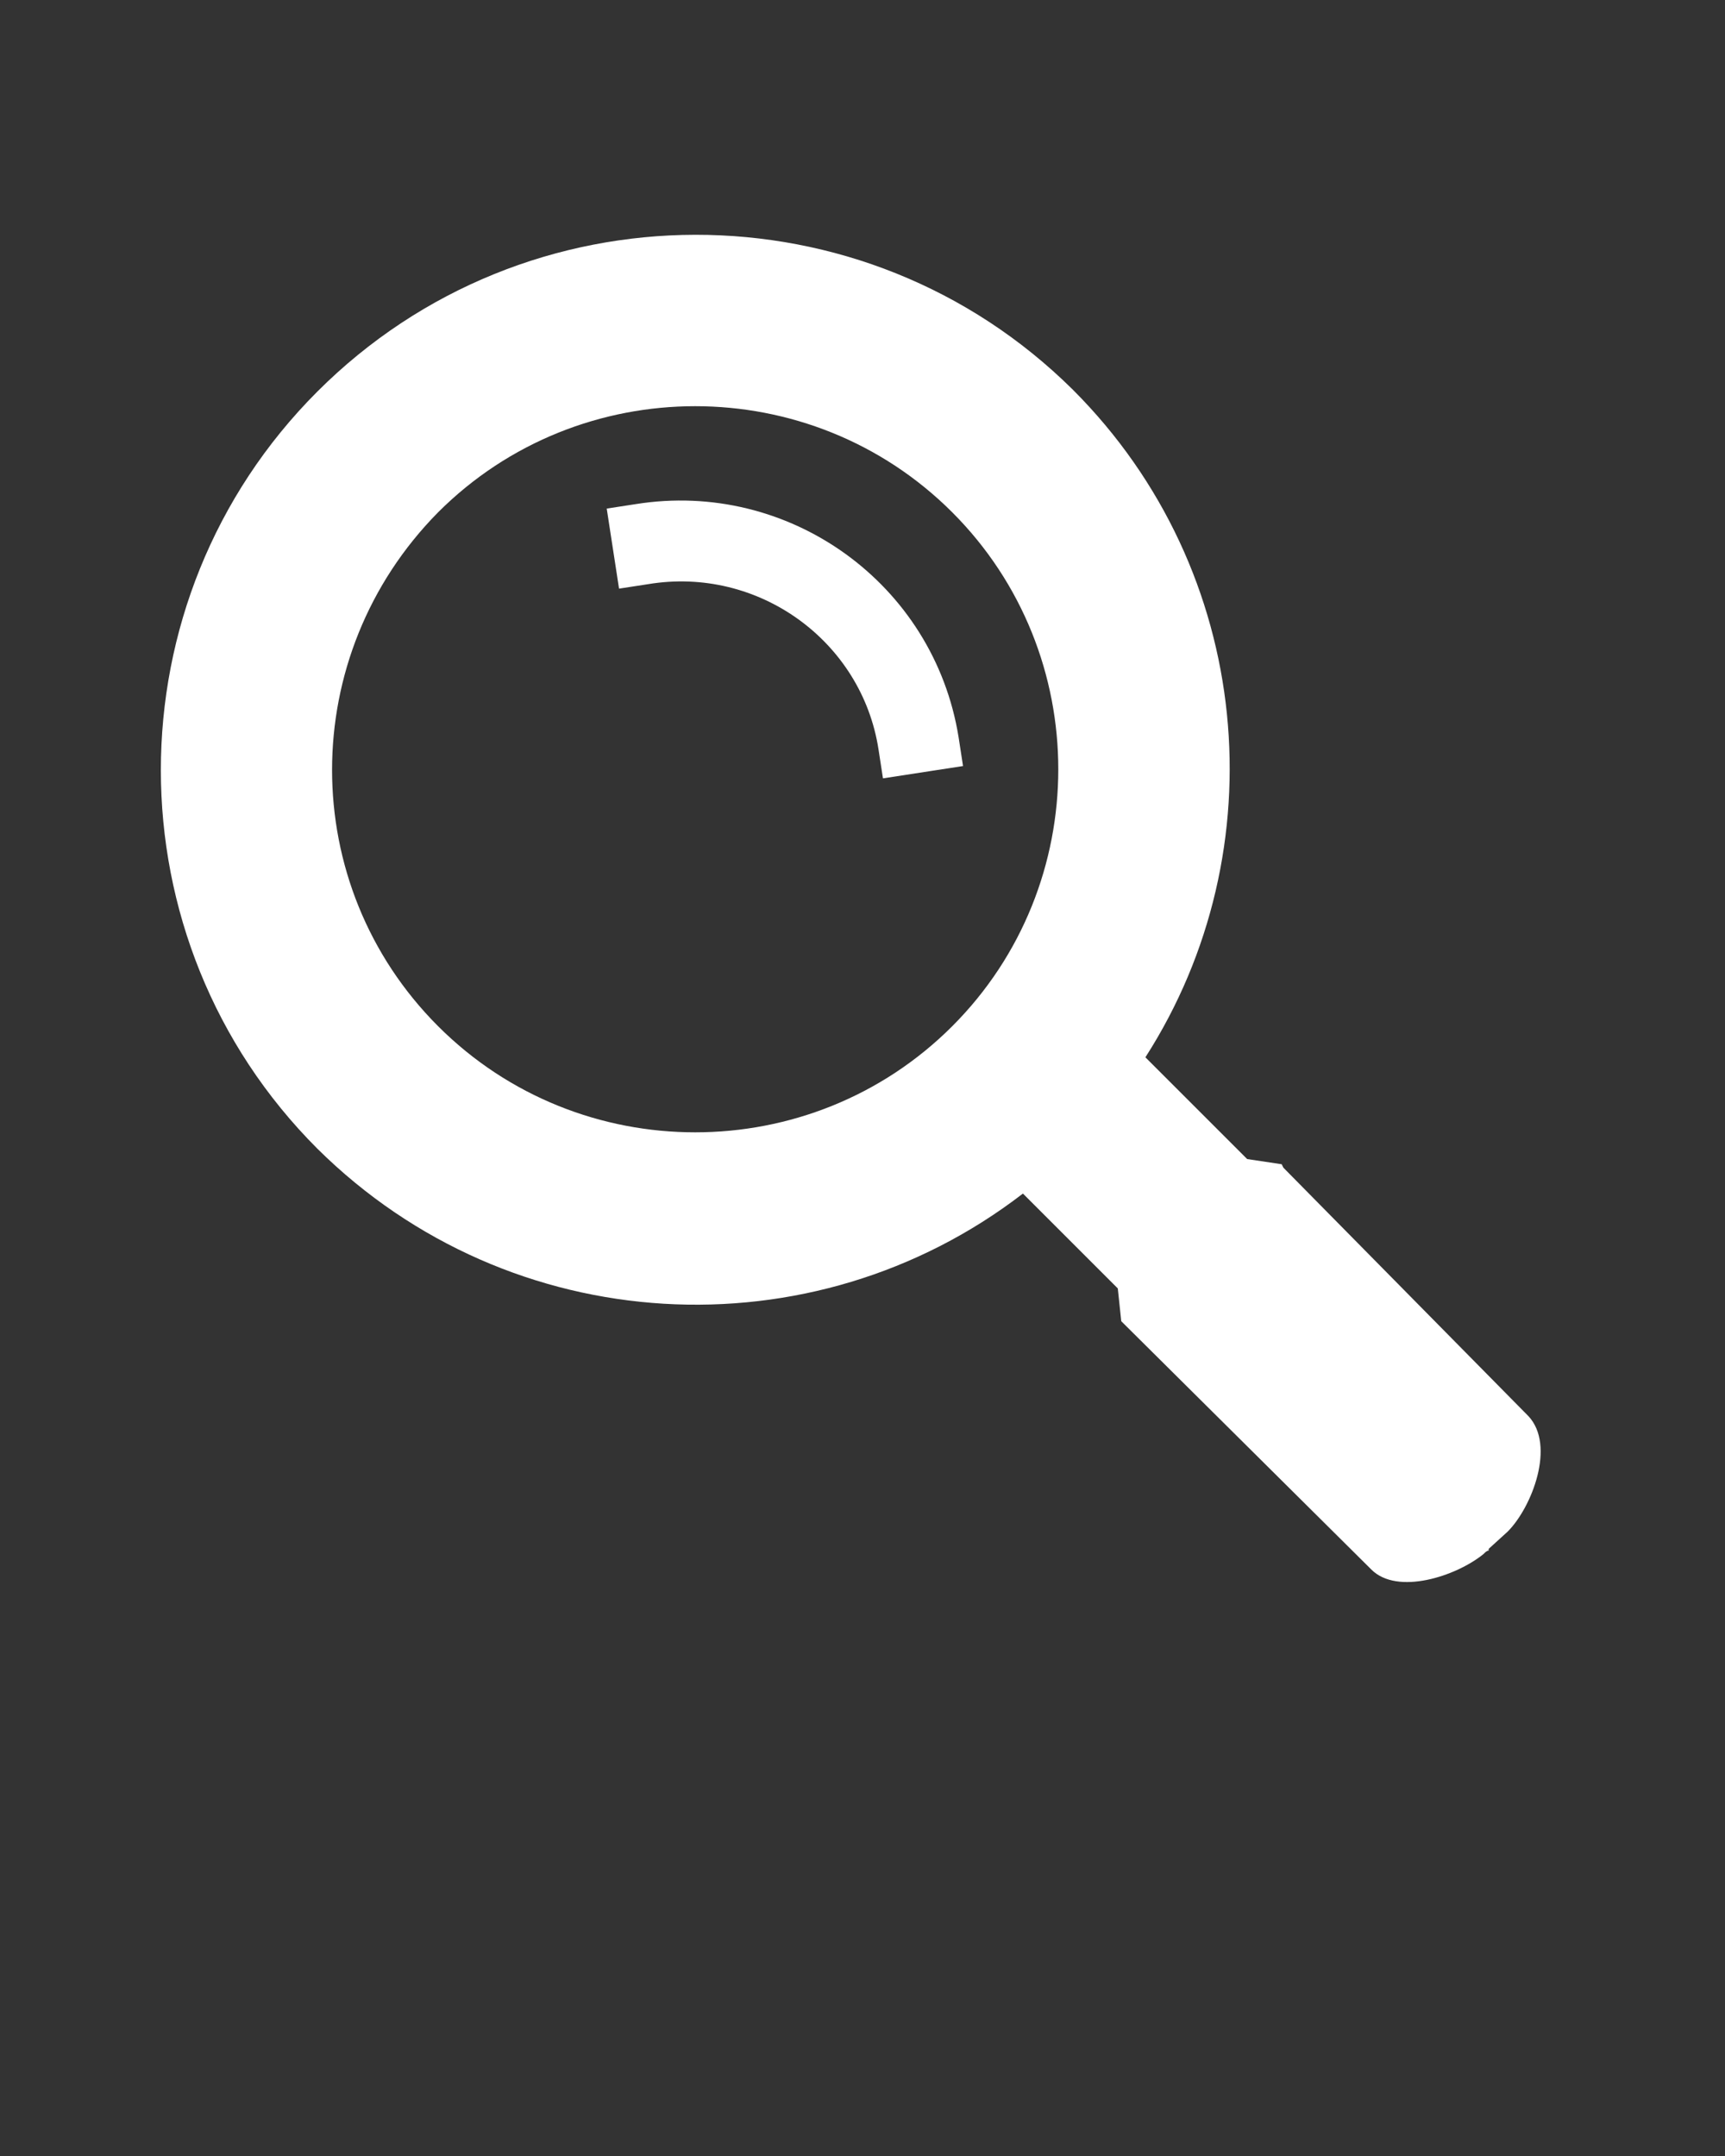 <svg xmlns="http://www.w3.org/2000/svg" xmlns:xlink="http://www.w3.org/1999/xlink" version="1.1" x="0px" y="0px" viewBox="0 0 100 125" style="enable-background:new 0 0 100 100;" xml:space="preserve"><rect x="0" y="0" width="100" height="125" fill="#333333" stroke="none"/><style type="text/css">
	.st0{display:none;}
	.st1{display:inline;}
	.st2{fill:none;}
	.st3{fill:#FFF;}
	.st4{fill:none;stroke:#FFF;stroke-miterlimit:10;}
	.st5{fill:#FFF;}
	.st6{fill:none;stroke:#FFF;stroke-miterlimit:10;}
	.st7{fill:none;stroke:#FFF;stroke-width:1.5;stroke-linecap:square;stroke-miterlimit:10;stroke-dasharray:0,3;}
	.st8{fill:none;stroke:#FFF;stroke-width:0.25;stroke-miterlimit:10;}
	.st9{fill:none;stroke:#FFF;stroke-width:1.2;stroke-miterlimit:10;}
	.st10{fill:none;stroke:#FFF;stroke-width:2;stroke-miterlimit:10;}
	.st11{fill:#FFF;stroke:#FFF;stroke-width:2;stroke-miterlimit:10;}
	.st12{stroke:#FFF;stroke-width:0.75;stroke-miterlimit:10;}
	.st13{fill:none;stroke:#FFF;stroke-width:3;stroke-miterlimit:10;}
	.st14{stroke:#FFF;stroke-miterlimit:10;}
</style><g><g><path fill="#FFF" d="M18.4,22.7c-12.1,12.1-12.1,31.8,0,43.9c11.2,11.1,28.7,12,40.9,2.6l5.5,5.5l0.2,1.9L79.5,91c1.5,1.5,4.9,0.4,6.5-0.9    c0.1-0.1,0.2-0.2,0.3-0.2l0-0.1l0,0l1.1-1c1.4-1.4,2.8-5,1.2-6.7L74.4,67.7l-0.1-0.2l-2-0.3l-5.9-5.9c7.7-12,6.3-28.2-4.2-38.7    C50.1,10.6,30.5,10.6,18.4,22.7z M55.2,29.7c8.2,8.2,8.2,21.6,0,29.8c-8.2,8.2-21.6,8.2-29.8,0c-8.2-8.2-8.2-21.5,0-29.8    C33.6,21.5,47,21.5,55.2,29.7z"/><path fill="#FFF" class="st12" d="M51.3,43.4l0.2,1.3l3.9-0.6l-0.2-1.3c-1.4-8.7-9.6-14.6-18.3-13.2l-1.3,0.2l0.6,3.9l1.3-0.2    C44.1,32.4,50.3,36.9,51.3,43.4z"/></g></g></svg>